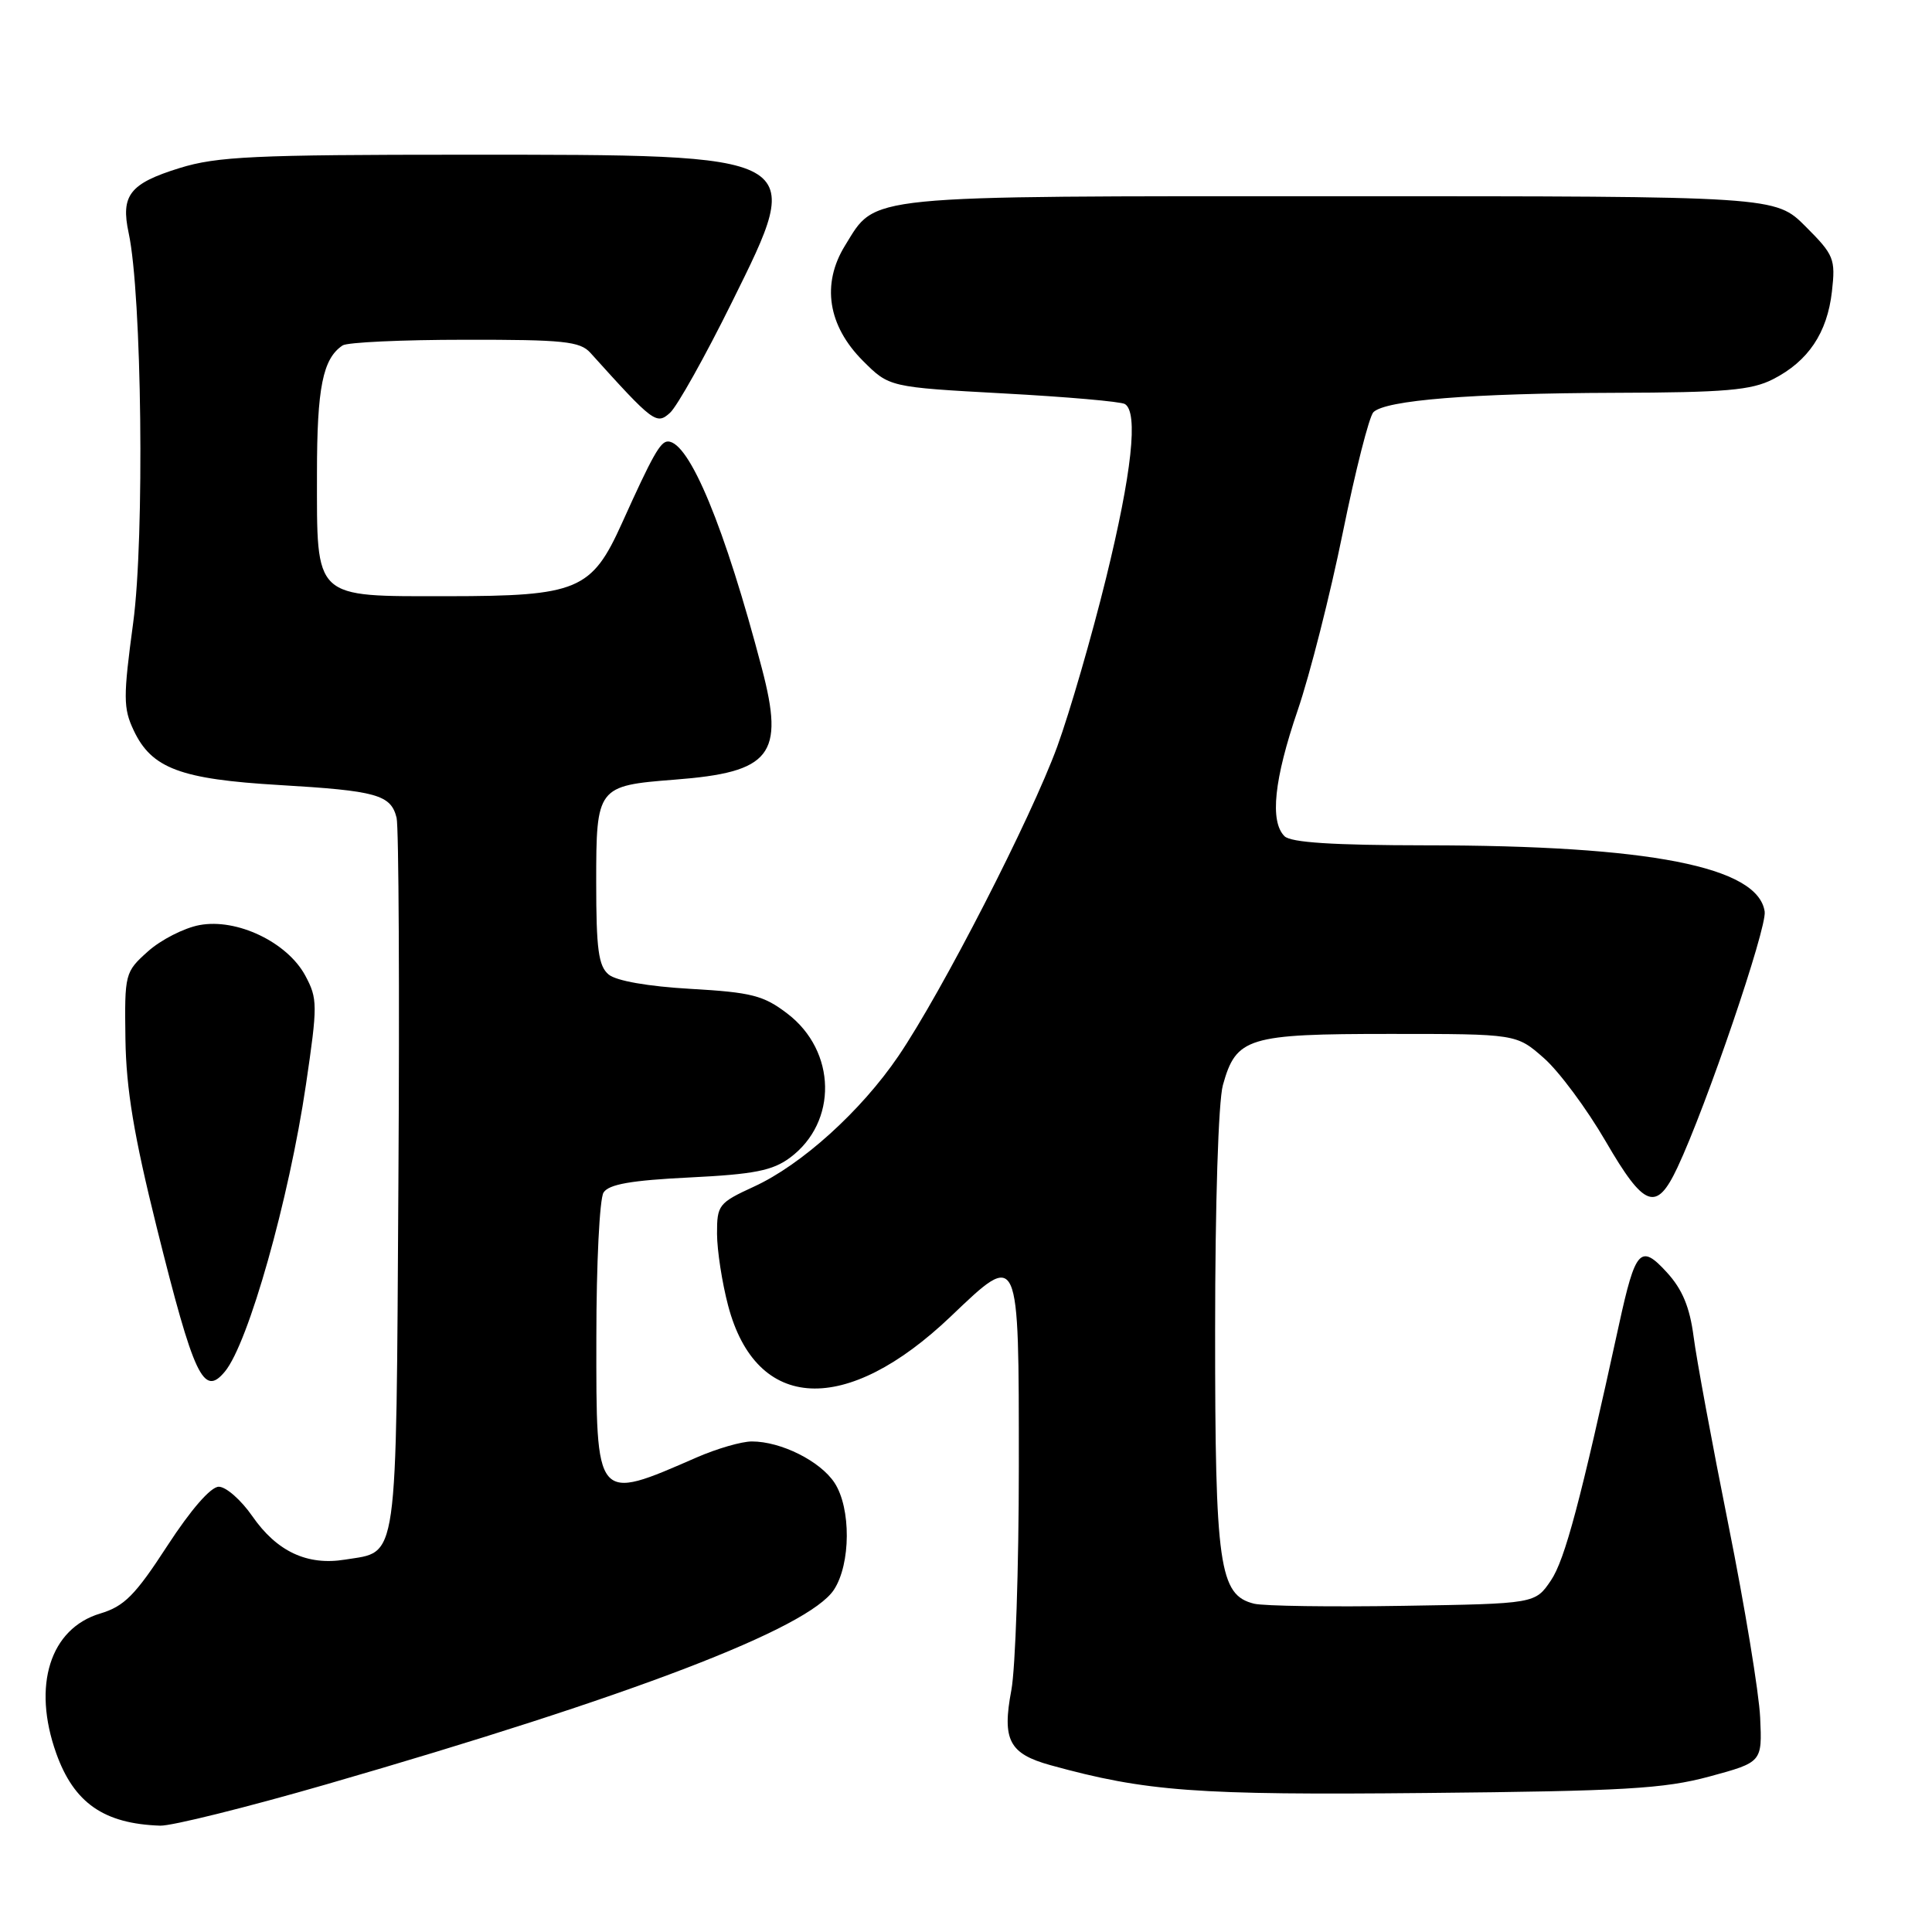 <?xml version="1.0" encoding="UTF-8" standalone="no"?>
<!DOCTYPE svg PUBLIC "-//W3C//DTD SVG 1.1//EN" "http://www.w3.org/Graphics/SVG/1.1/DTD/svg11.dtd" >
<svg xmlns="http://www.w3.org/2000/svg" xmlns:xlink="http://www.w3.org/1999/xlink" version="1.1" viewBox="0 0 256 256">
 <g >
 <path fill="currentColor"
d=" M 43.23 236.44 C 83.80 224.72 107.13 215.78 110.50 210.65 C 112.74 207.23 112.78 199.84 110.58 196.48 C 108.69 193.60 103.49 191.00 99.62 191.00 C 98.27 191.00 94.99 191.95 92.33 193.11 C 78.85 198.99 79.00 199.17 79.02 177.20 C 79.02 167.47 79.45 158.83 79.97 158.02 C 80.66 156.92 83.64 156.40 91.38 156.02 C 99.93 155.60 102.38 155.11 104.68 153.40 C 111.02 148.69 110.85 139.27 104.32 134.30 C 101.18 131.90 99.57 131.49 91.52 131.03 C 85.89 130.71 81.66 129.97 80.65 129.13 C 79.30 128.01 79.00 125.77 79.00 116.91 C 79.00 104.28 79.13 104.11 89.38 103.31 C 102.19 102.33 103.97 100.06 100.96 88.59 C 96.06 69.90 91.34 58.50 88.50 58.50 C 87.50 58.50 86.47 60.33 82.41 69.33 C 78.40 78.22 76.56 78.99 59.31 79.00 C 41.42 79.00 42.00 79.55 42.00 62.71 C 42.00 51.38 42.77 47.52 45.40 45.77 C 46.00 45.36 53.28 45.02 61.58 45.02 C 74.68 45.00 76.86 45.23 78.23 46.75 C 86.59 56.02 86.98 56.32 88.78 54.70 C 89.73 53.84 93.42 47.25 96.98 40.05 C 106.75 20.31 107.09 20.50 61.50 20.50 C 33.73 20.50 28.74 20.73 23.79 22.27 C 17.20 24.31 15.97 25.87 17.05 30.88 C 18.80 39.01 19.17 71.22 17.65 82.50 C 16.32 92.38 16.32 93.84 17.72 96.79 C 20.09 101.82 23.92 103.25 37.00 104.02 C 49.91 104.78 51.79 105.30 52.55 108.36 C 52.84 109.54 52.95 131.30 52.79 156.72 C 52.47 208.04 52.83 205.50 45.70 206.66 C 40.70 207.47 36.68 205.58 33.44 200.91 C 31.95 198.76 29.95 197.00 28.99 197.00 C 27.93 197.00 25.30 200.02 22.17 204.83 C 17.91 211.39 16.47 212.84 13.28 213.80 C 6.63 215.79 4.25 223.35 7.45 232.32 C 9.80 238.90 13.76 241.66 21.23 241.91 C 22.73 241.96 32.63 239.50 43.23 236.44 Z  M 226.50 235.40 C 233.50 233.50 233.50 233.50 233.23 227.58 C 233.08 224.32 231.19 212.85 229.03 202.08 C 226.87 191.31 224.79 180.07 224.41 177.10 C 223.90 173.20 222.92 170.84 220.87 168.60 C 217.38 164.78 216.71 165.51 214.53 175.50 C 209.41 198.97 207.36 206.66 205.51 209.41 C 203.42 212.50 203.42 212.50 185.96 212.78 C 176.36 212.94 167.46 212.81 166.18 212.50 C 161.55 211.36 161.00 207.52 161.01 176.28 C 161.01 159.56 161.44 145.94 162.04 143.78 C 163.80 137.46 165.30 137.00 184.19 137.00 C 200.93 137.00 200.93 137.00 204.56 140.19 C 206.56 141.94 210.25 146.91 212.76 151.23 C 217.89 160.06 219.48 160.64 222.27 154.70 C 226.08 146.62 234.13 122.98 233.83 120.80 C 232.98 114.84 218.58 112.02 188.95 112.01 C 176.64 112.00 171.04 111.64 170.20 110.80 C 168.24 108.84 168.82 103.27 171.95 94.12 C 173.57 89.38 176.26 78.78 177.93 70.56 C 179.60 62.35 181.43 55.17 181.98 54.62 C 183.58 53.02 195.01 52.11 214.00 52.05 C 228.61 52.01 232.07 51.71 234.93 50.25 C 239.60 47.87 242.12 44.11 242.74 38.63 C 243.23 34.30 243.02 33.78 239.25 30.01 C 235.24 26.00 235.24 26.00 177.57 26.00 C 113.70 26.00 116.17 25.75 111.97 32.54 C 108.83 37.63 109.69 43.15 114.34 47.81 C 117.83 51.30 117.83 51.30 132.97 52.13 C 141.30 52.58 148.54 53.21 149.06 53.54 C 150.85 54.64 149.98 62.67 146.56 76.60 C 144.67 84.29 141.76 94.33 140.10 98.90 C 136.62 108.42 124.81 131.45 119.04 139.94 C 114.10 147.21 106.21 154.35 99.89 157.24 C 95.22 159.39 95.00 159.67 95.01 163.49 C 95.02 165.70 95.68 169.97 96.48 173.00 C 100.20 187.11 112.10 187.68 126.01 174.41 C 135.10 165.74 135.00 165.52 135.00 194.33 C 135.00 207.75 134.55 221.08 134.01 223.95 C 132.76 230.56 133.71 232.38 139.21 233.90 C 151.87 237.39 158.45 237.88 189.00 237.58 C 215.19 237.33 220.49 237.02 226.50 235.40 Z  M 29.80 181.74 C 32.92 177.98 38.30 158.92 40.54 143.72 C 42.10 133.14 42.09 132.33 40.45 129.27 C 38.06 124.84 31.38 121.65 26.43 122.58 C 24.39 122.96 21.32 124.53 19.61 126.06 C 16.55 128.80 16.50 129.00 16.62 137.68 C 16.72 144.33 17.74 150.46 20.76 162.61 C 25.72 182.51 26.97 185.15 29.80 181.74 Z "/>
</g>
</svg>